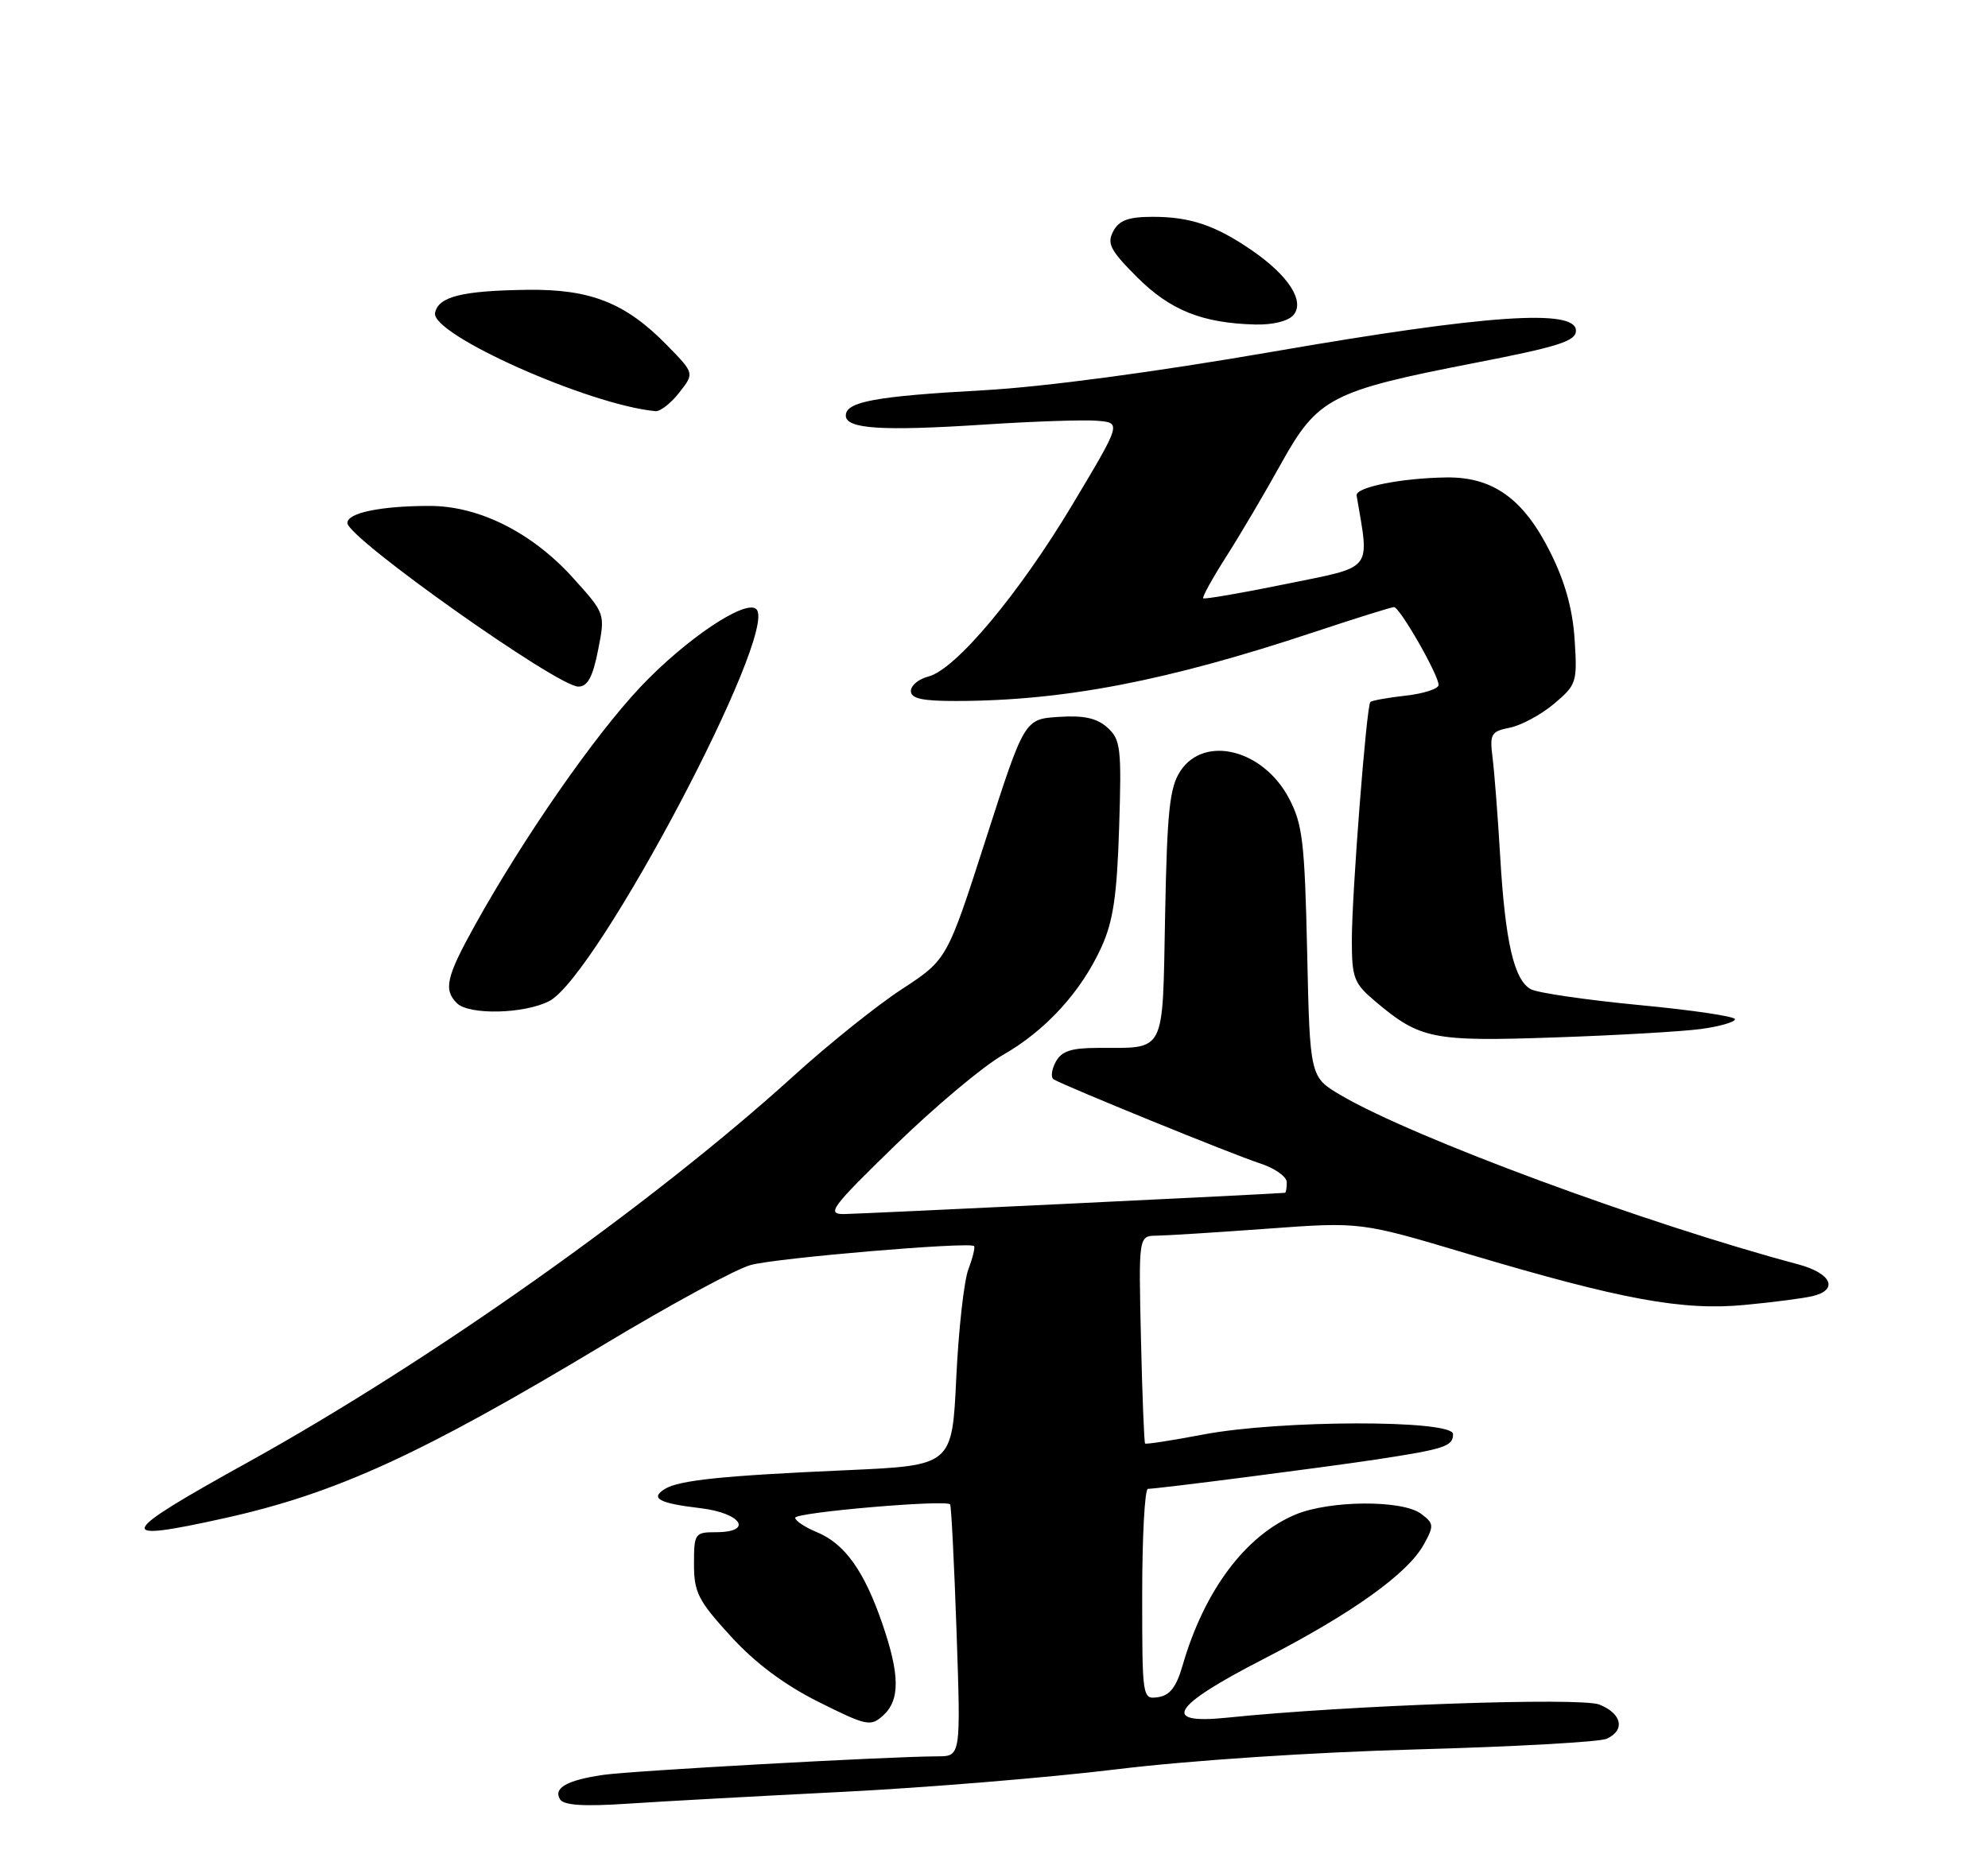 <?xml version="1.0" encoding="UTF-8" standalone="no"?>
<!DOCTYPE svg PUBLIC "-//W3C//DTD SVG 1.1//EN" "http://www.w3.org/Graphics/SVG/1.1/DTD/svg11.dtd" >
<svg xmlns="http://www.w3.org/2000/svg" xmlns:xlink="http://www.w3.org/1999/xlink" version="1.1" viewBox="0 0 275 256">
 <g >
 <path fill="currentColor"
d=" M 116.50 247.93 C 128.05 247.35 145.15 245.94 154.50 244.80 C 164.46 243.58 181.65 242.44 196.00 242.05 C 209.47 241.68 221.29 241.02 222.25 240.58 C 224.85 239.40 224.37 237.10 221.25 235.85 C 218.64 234.81 186.27 235.95 169.75 237.66 C 160.50 238.62 162.07 236.08 174.75 229.56 C 186.99 223.27 194.76 217.72 196.97 213.67 C 198.39 211.09 198.36 210.78 196.56 209.44 C 193.96 207.51 183.95 207.58 179.22 209.55 C 172.28 212.45 166.58 220.07 163.58 230.46 C 162.73 233.41 161.82 234.59 160.21 234.82 C 158.02 235.14 158.00 235.03 158.00 220.57 C 158.00 212.56 158.36 206.00 158.79 206.00 C 160.13 206.00 183.08 203.04 190.50 201.92 C 199.85 200.49 201.00 200.11 201.00 198.43 C 201.00 196.42 177.00 196.46 166.41 198.49 C 162.14 199.30 158.53 199.86 158.40 199.73 C 158.27 199.60 158.01 193.08 157.83 185.25 C 157.50 171.00 157.50 171.00 160.00 170.97 C 161.38 170.95 168.29 170.52 175.36 170.00 C 188.23 169.06 188.23 169.06 203.09 173.50 C 224.26 179.81 232.76 181.38 241.38 180.55 C 245.30 180.18 249.51 179.63 250.75 179.33 C 254.38 178.45 253.34 176.17 248.75 174.94 C 227.62 169.30 195.57 157.45 185.52 151.56 C 181.20 149.03 181.20 149.03 180.82 131.77 C 180.48 116.49 180.19 114.03 178.30 110.45 C 174.73 103.68 166.59 101.65 163.27 106.70 C 161.79 108.97 161.45 112.20 161.17 126.61 C 160.79 146.11 161.38 144.96 151.79 144.99 C 148.15 145.00 146.83 145.44 146.03 146.94 C 145.46 148.01 145.33 149.08 145.75 149.34 C 147.29 150.27 170.64 159.79 174.25 160.95 C 176.31 161.61 178.00 162.80 178.00 163.58 C 178.00 164.36 177.89 165.02 177.75 165.04 C 176.83 165.17 118.95 167.96 116.76 167.98 C 114.29 168.00 114.96 167.09 123.90 158.40 C 129.33 153.12 135.99 147.53 138.71 145.98 C 144.65 142.59 149.55 137.23 152.36 131.05 C 153.99 127.47 154.51 123.93 154.81 114.49 C 155.16 103.50 155.02 102.33 153.20 100.68 C 151.74 99.36 149.95 98.96 146.46 99.19 C 141.71 99.50 141.71 99.50 136.36 116.14 C 131.01 132.77 131.01 132.77 124.76 136.86 C 121.31 139.11 114.64 144.46 109.92 148.74 C 90.29 166.58 59.64 188.28 34.21 202.37 C 16.09 212.40 15.64 213.48 31.00 210.07 C 46.48 206.64 58.19 201.28 83.65 185.97 C 92.75 180.50 101.83 175.57 103.84 175.03 C 107.42 174.05 134.12 171.79 134.74 172.41 C 134.91 172.58 134.56 174.02 133.96 175.61 C 133.35 177.20 132.60 183.96 132.28 190.64 C 131.71 202.77 131.71 202.77 117.10 203.42 C 100.05 204.17 93.95 204.80 91.98 206.01 C 89.88 207.31 91.13 207.99 96.86 208.67 C 102.59 209.35 104.29 212.00 99.00 212.00 C 96.12 212.00 96.00 212.18 96.00 216.42 C 96.00 220.33 96.58 221.47 101.07 226.38 C 104.46 230.10 108.48 233.10 113.23 235.48 C 119.89 238.81 120.43 238.92 122.16 237.36 C 124.52 235.22 124.49 231.73 122.04 224.62 C 119.55 217.37 116.85 213.59 113.03 212.01 C 111.36 211.32 110.00 210.42 110.00 210.00 C 110.00 209.26 130.84 207.46 131.43 208.15 C 131.59 208.34 131.99 216.26 132.32 225.75 C 132.91 243.00 132.91 243.00 129.70 243.01 C 122.78 243.04 87.27 245.01 83.42 245.58 C 78.42 246.31 76.51 247.40 77.47 248.96 C 77.99 249.79 80.74 249.97 86.85 249.56 C 91.61 249.24 104.95 248.51 116.50 247.93 Z  M 235.33 142.37 C 237.90 142.02 240.00 141.41 240.00 141.02 C 240.00 140.63 234.04 139.75 226.75 139.06 C 219.46 138.36 212.73 137.38 211.78 136.88 C 209.44 135.63 208.22 130.35 207.52 118.50 C 207.20 113.00 206.72 106.87 206.47 104.87 C 206.05 101.54 206.25 101.20 208.87 100.68 C 210.44 100.36 213.18 98.88 214.97 97.38 C 218.08 94.75 218.20 94.41 217.82 88.51 C 217.55 84.30 216.50 80.50 214.46 76.43 C 210.77 69.03 206.54 65.98 200.10 66.06 C 193.84 66.14 187.47 67.42 187.66 68.56 C 189.45 79.16 190.13 78.30 177.95 80.79 C 171.79 82.05 166.61 82.94 166.44 82.78 C 166.28 82.61 167.72 80.00 169.64 76.99 C 171.57 73.97 174.98 68.18 177.23 64.12 C 182.26 55.05 184.13 54.08 203.93 50.23 C 215.62 47.96 218.00 47.20 218.00 45.75 C 218.00 42.69 205.59 43.55 176.24 48.63 C 159.66 51.50 144.37 53.54 136.00 54.00 C 121.11 54.82 117.00 55.58 117.00 57.50 C 117.00 59.34 121.93 59.67 136.07 58.75 C 142.90 58.30 149.99 58.06 151.81 58.22 C 155.12 58.50 155.12 58.50 148.36 69.80 C 140.93 82.21 132.17 92.67 128.41 93.61 C 127.09 93.94 126.00 94.84 126.00 95.61 C 126.00 96.65 127.57 97.00 132.25 96.99 C 147.18 96.97 161.45 94.22 181.83 87.44 C 187.52 85.55 192.47 84.00 192.83 84.00 C 193.63 84.00 199.00 93.38 199.00 94.77 C 199.00 95.30 196.95 95.97 194.45 96.25 C 191.95 96.53 189.75 96.93 189.56 97.13 C 189.02 97.71 187.00 123.67 187.00 130.05 C 187.00 135.33 187.28 136.05 190.25 138.56 C 196.44 143.78 198.15 144.13 215.08 143.54 C 223.66 143.25 232.77 142.72 235.33 142.37 Z  M 75.98 138.51 C 82.59 135.09 107.77 87.43 104.63 84.29 C 103.17 82.84 94.83 88.44 88.59 95.05 C 82.17 101.86 72.38 115.97 65.65 128.10 C 61.73 135.18 61.33 136.93 63.20 138.80 C 64.87 140.47 72.52 140.30 75.98 138.51 Z  M 82.73 89.96 C 83.73 84.91 83.73 84.91 79.34 80.04 C 73.66 73.71 66.29 70.00 59.43 70.00 C 52.65 70.00 47.99 70.97 48.06 72.38 C 48.16 74.50 77.11 95.00 80.00 95.00 C 81.28 95.00 81.99 93.69 82.73 89.96 Z  M 93.96 54.32 C 96.06 51.65 96.06 51.65 92.31 47.81 C 86.56 41.91 81.70 39.98 72.93 40.10 C 63.90 40.22 60.62 41.04 60.18 43.30 C 59.61 46.28 81.49 56.04 90.68 56.89 C 91.33 56.95 92.80 55.80 93.96 54.32 Z  M 178.94 43.57 C 180.52 41.67 178.23 38.12 173.20 34.66 C 168.15 31.18 164.66 30.00 159.47 30.00 C 156.10 30.00 154.82 30.47 154.00 31.99 C 153.09 33.69 153.58 34.64 157.30 38.36 C 161.89 42.94 166.32 44.71 173.63 44.90 C 176.10 44.96 178.23 44.43 178.94 43.57 Z "/>
</g>
</svg>